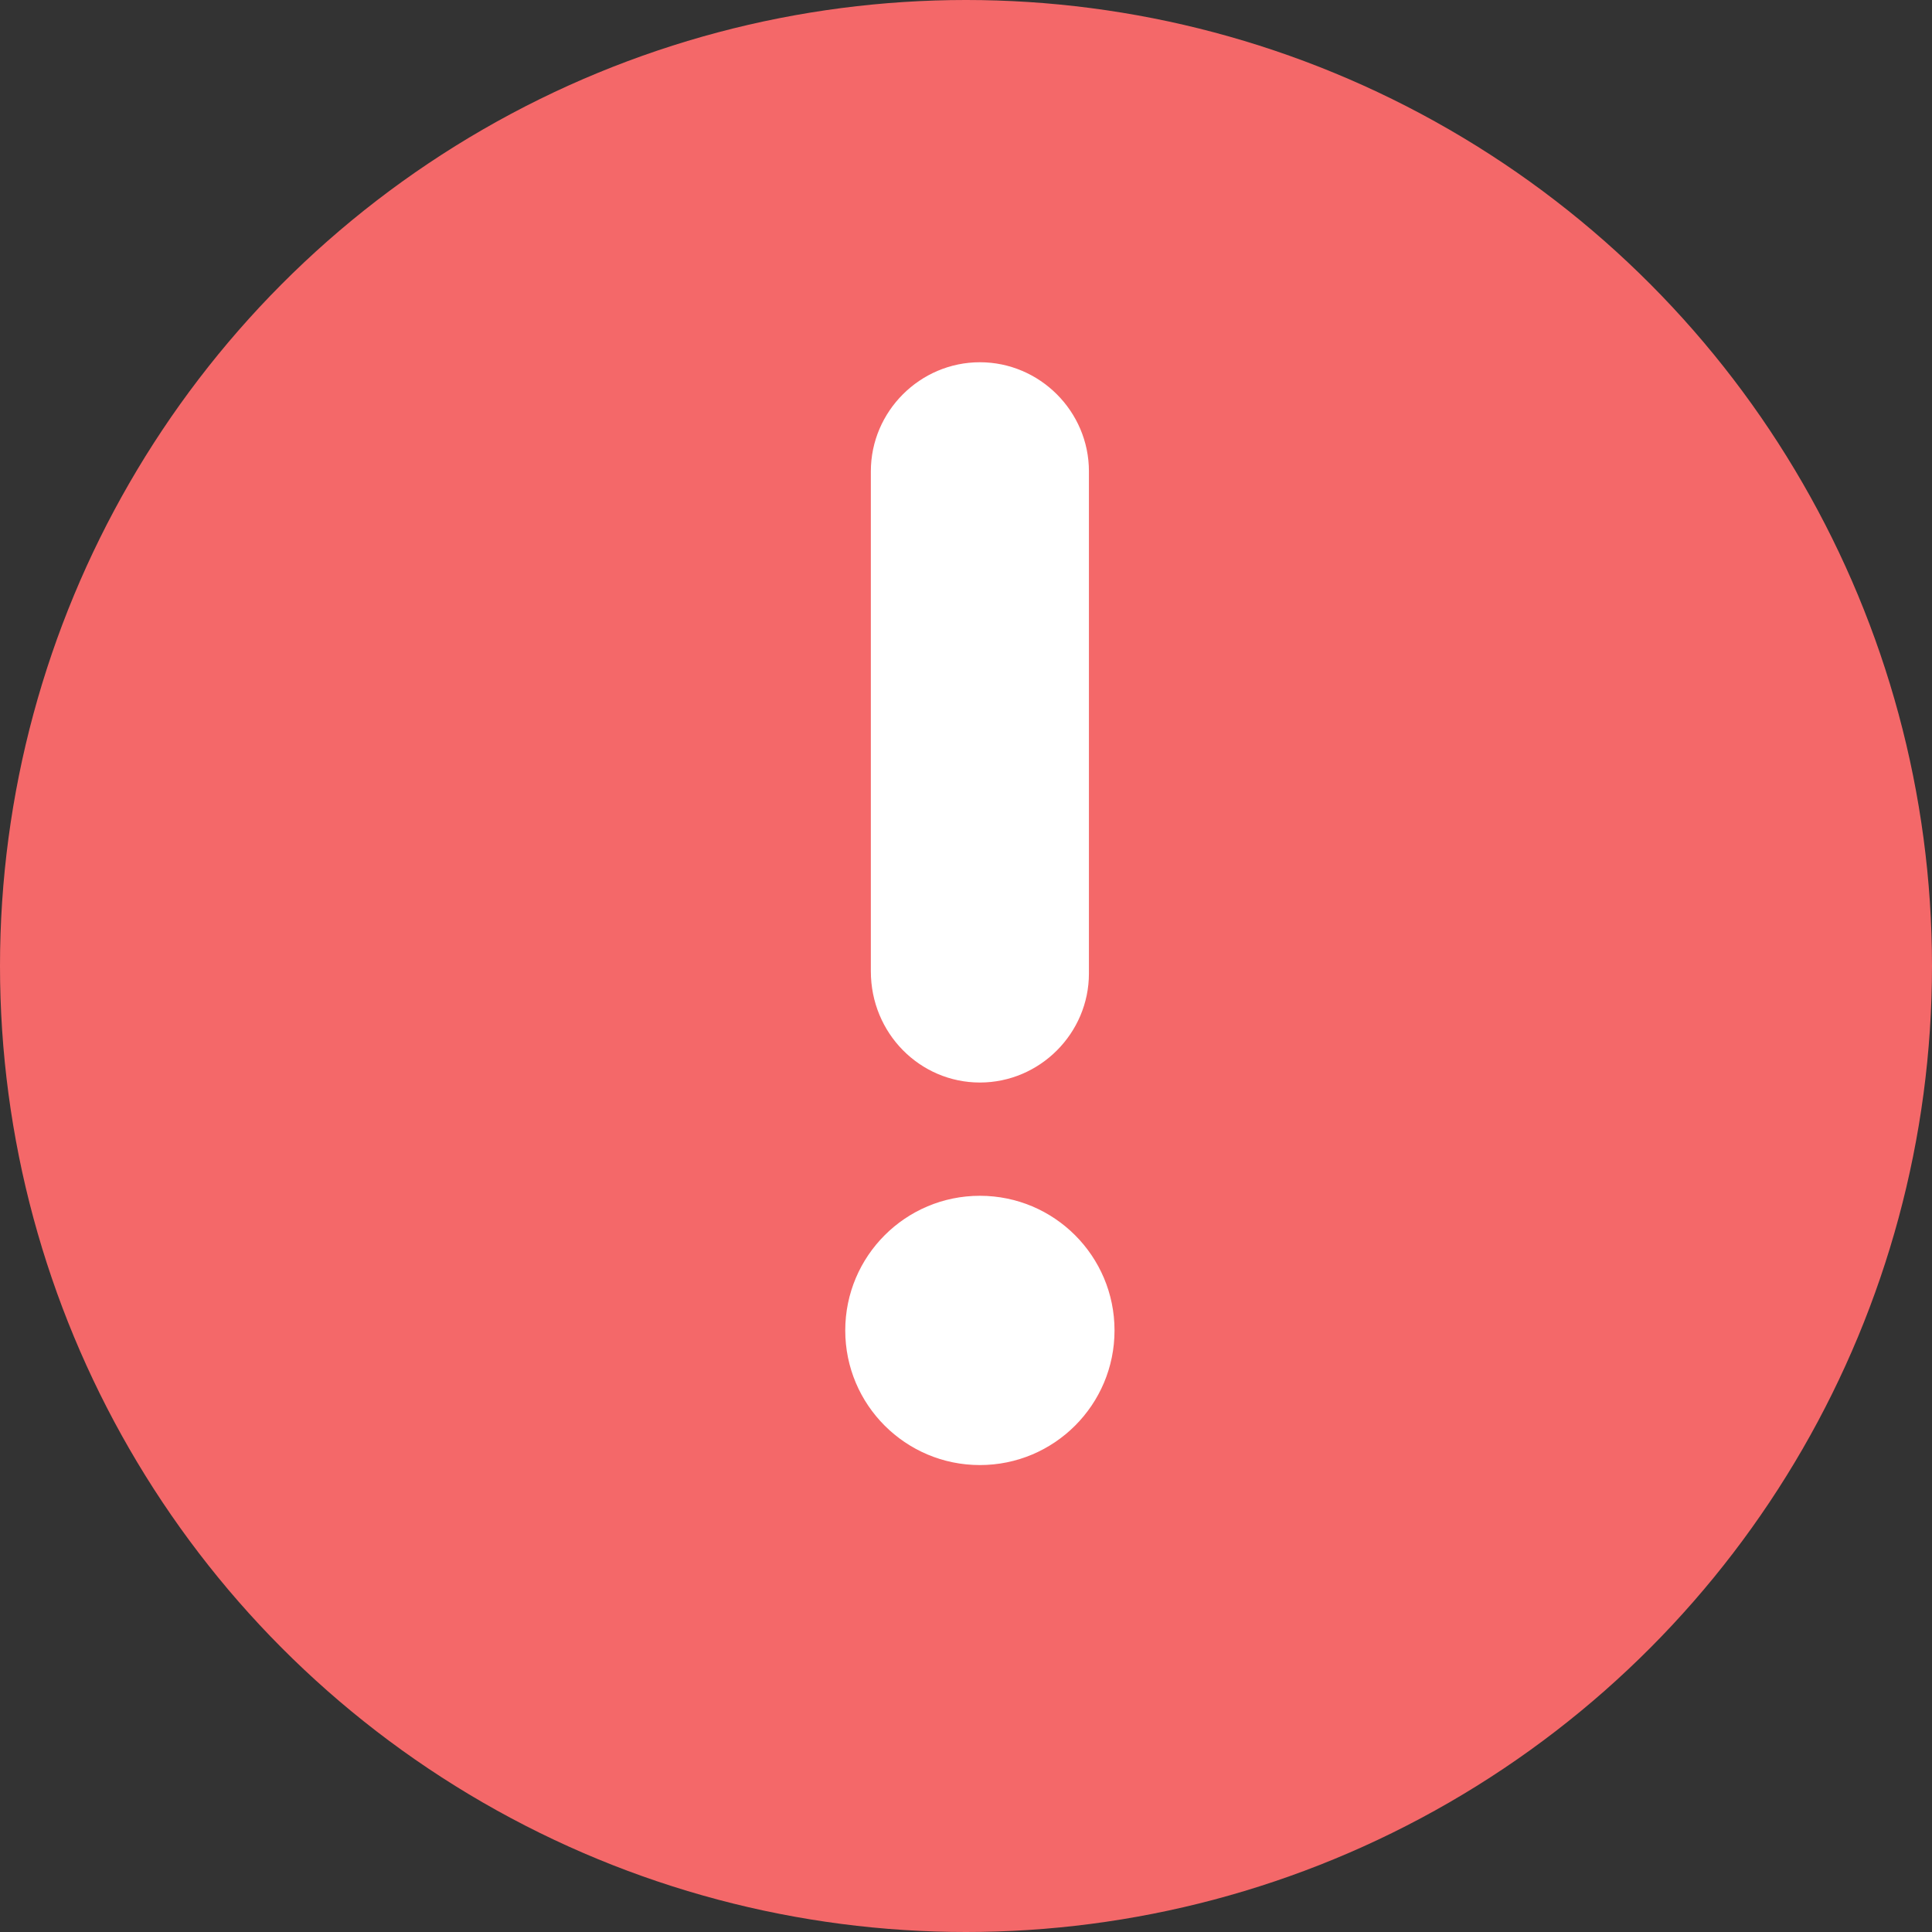 <?xml version="1.0" encoding="UTF-8"?>
<svg width="16px" height="16px" viewBox="0 0 16 16" version="1.1" xmlns="http://www.w3.org/2000/svg" xmlns:xlink="http://www.w3.org/1999/xlink">
    <rect x="0" y="0" width="16" height="16" fill="#333333" stroke="none"/>
    <!-- Generator: Sketch 64 (93537) - https://sketch.com -->
    <title>Group 57 Copy</title>
    <desc>Created with Sketch.</desc>
    <g id="Page-1" stroke="none" stroke-width="1" fill="none" fill-rule="evenodd">
        <g id="Pre-Draft-Dashboard---Manager-(No-Invite-Permissions)-(Min.-Disclaimer)" transform="translate(-617, -115)">
            <g id="Group-57-Copy" transform="translate(617, 115)">
                <g id="Group-14-Copy" fill="#F46869">
                    <circle id="Oval" cx="8" cy="8" r="8"></circle>
                </g>
                <g id="Group-18" transform="translate(7, 3)" fill="#FFFFFF" fill-rule="nonzero">
                    <path d="M1.115,5.965 C1.611,5.965 2.018,5.558 2.018,5.062 L2.018,0.903 C2.018,0.407 1.611,-4.05009359e-14 1.115,-4.05009359e-14 C0.619,-4.05009359e-14 0.212,0.407 0.212,0.903 L0.212,5.044 C0.212,5.558 0.619,5.965 1.115,5.965 Z" id="Path"></path>
                    <circle id="Oval" cx="1.115" cy="8.018" r="1.115"></circle>
                </g>
            </g>
        </g>
    </g>
</svg>